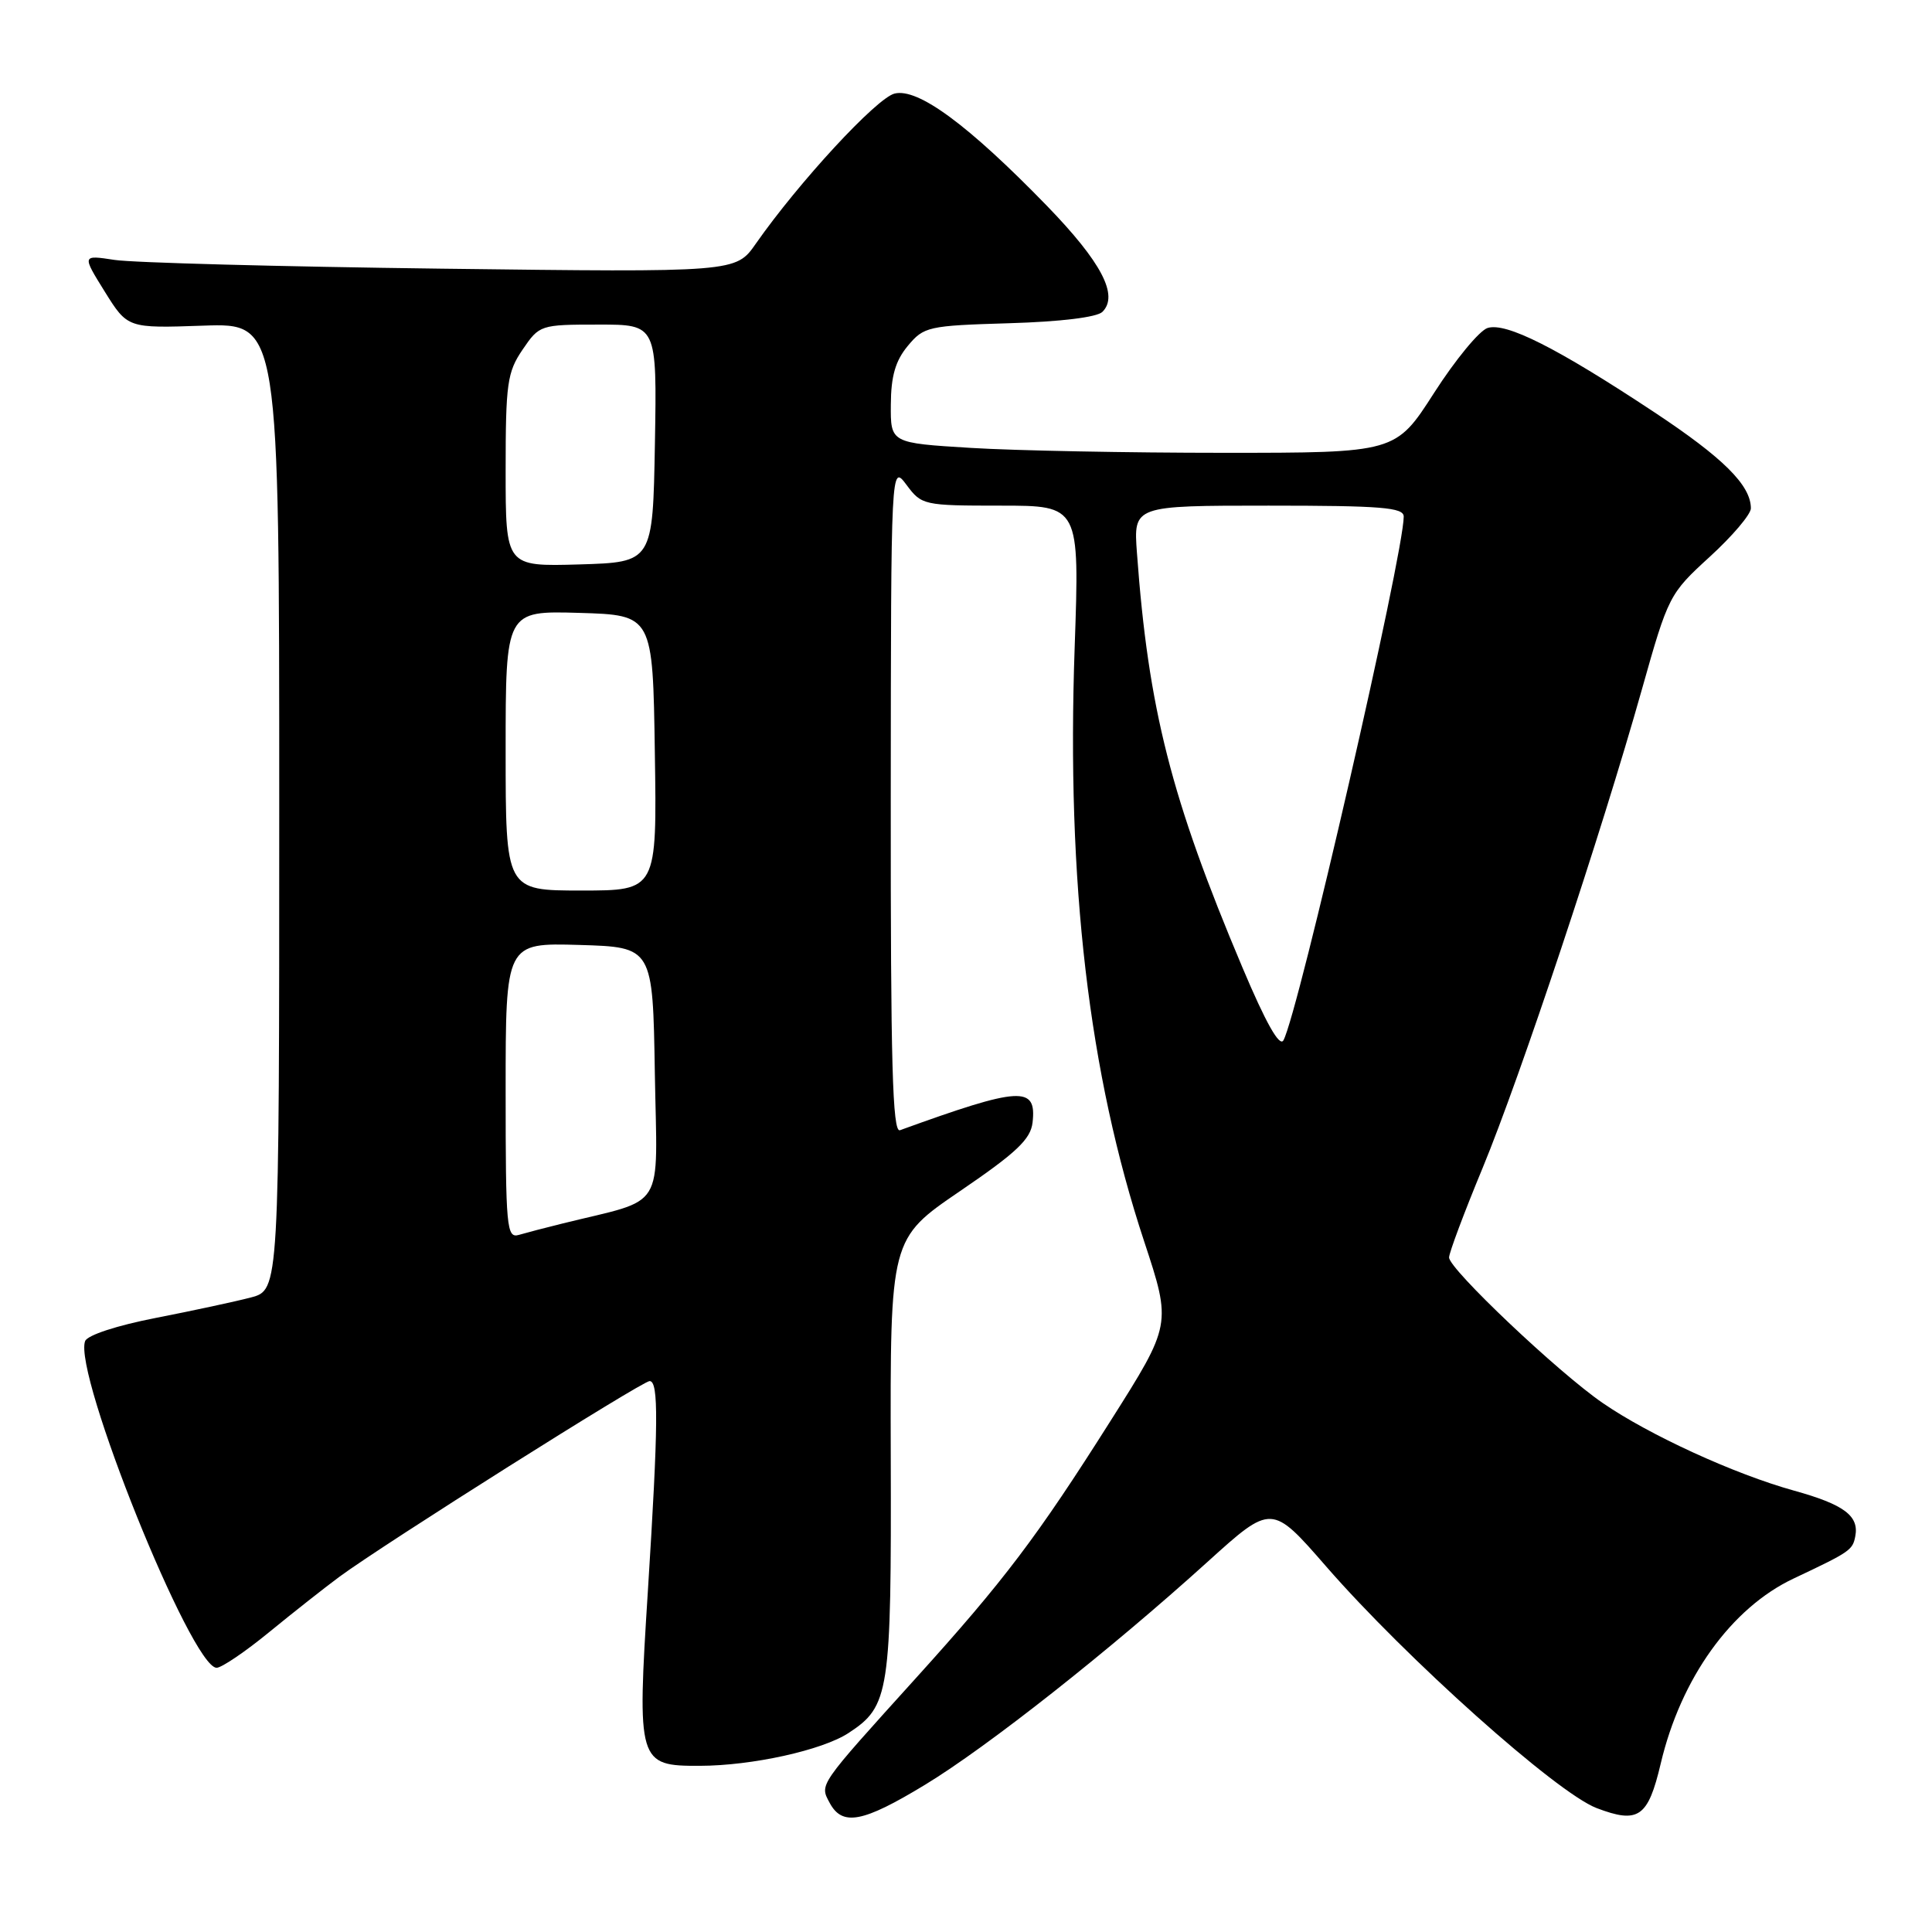 <?xml version="1.0" encoding="UTF-8" standalone="no"?>
<!DOCTYPE svg PUBLIC "-//W3C//DTD SVG 1.1//EN" "http://www.w3.org/Graphics/SVG/1.1/DTD/svg11.dtd" >
<svg xmlns="http://www.w3.org/2000/svg" xmlns:xlink="http://www.w3.org/1999/xlink" version="1.1" viewBox="0 0 256 256">
 <g >
 <path fill="currentColor"
d=" M 122.59 236.48 C 130.87 231.45 147.04 218.69 160.00 206.96 C 168.50 199.27 168.50 199.27 175.72 207.56 C 186.32 219.74 206.25 237.55 211.56 239.58 C 217.10 241.69 218.37 240.81 220.05 233.70 C 222.72 222.36 229.40 213.06 237.67 209.16 C 245.13 205.64 245.48 205.40 245.83 203.59 C 246.37 200.87 244.36 199.36 237.73 197.52 C 229.83 195.33 218.55 190.16 212.36 185.90 C 206.45 181.84 192.00 168.14 192.01 166.62 C 192.01 166.00 194.01 160.66 196.46 154.75 C 201.44 142.70 212.18 110.45 217.56 91.35 C 221.06 78.93 221.19 78.68 226.56 73.77 C 229.55 71.04 232.00 68.15 232.00 67.36 C 232.00 64.30 228.35 60.67 219.11 54.56 C 206.26 46.06 199.56 42.69 197.11 43.46 C 196.02 43.81 192.84 47.67 190.03 52.05 C 184.93 60.00 184.93 60.00 162.12 60.00 C 149.58 60.00 134.52 59.71 128.66 59.35 C 118.00 58.70 118.00 58.70 118.04 53.60 C 118.06 49.84 118.65 47.80 120.29 45.83 C 122.41 43.28 122.97 43.15 133.70 42.83 C 140.53 42.63 145.36 42.04 146.08 41.32 C 148.26 39.14 145.96 34.75 138.74 27.29 C 128.32 16.56 121.63 11.62 118.53 12.40 C 116.14 13.00 105.84 24.15 100.15 32.29 C 97.50 36.09 97.50 36.09 58.50 35.60 C 37.05 35.33 17.56 34.81 15.18 34.44 C 10.86 33.78 10.86 33.78 13.88 38.64 C 16.91 43.50 16.91 43.50 26.95 43.15 C 37.00 42.81 37.00 42.81 37.00 106.86 C 37.00 170.92 37.00 170.92 33.25 171.92 C 31.19 172.46 25.52 173.68 20.65 174.63 C 15.48 175.64 11.59 176.91 11.28 177.70 C 9.66 181.93 25.36 220.95 28.70 220.99 C 29.36 220.99 32.51 218.86 35.70 216.24 C 38.89 213.63 43.08 210.33 45.00 208.91 C 50.91 204.56 85.09 183.00 86.08 183.00 C 87.29 183.00 87.24 188.72 85.85 210.76 C 84.40 233.57 84.53 234.01 92.73 233.98 C 99.65 233.97 108.97 231.91 112.44 229.63 C 117.86 226.08 118.12 224.38 118.03 193.01 C 117.95 164.14 117.95 164.14 127.22 157.82 C 134.69 152.73 136.56 150.96 136.82 148.74 C 137.38 143.84 135.23 143.97 119.25 149.76 C 118.26 150.12 118.01 140.93 118.03 105.86 C 118.06 61.50 118.06 61.50 120.12 64.25 C 122.12 66.94 122.38 67.00 132.61 67.00 C 143.05 67.00 143.05 67.00 142.40 85.75 C 141.30 116.96 144.26 142.26 151.61 164.50 C 155.24 175.50 155.24 175.50 147.13 188.31 C 137.42 203.66 133.04 209.45 121.36 222.36 C 108.36 236.74 108.60 236.39 109.93 238.88 C 111.61 242.02 114.31 241.51 122.59 236.48 Z  M 67.00 144.53 C 67.00 124.93 67.00 124.93 76.75 125.21 C 86.50 125.50 86.50 125.50 86.77 142.21 C 87.08 160.84 88.41 158.68 74.50 162.13 C 72.30 162.67 69.71 163.35 68.75 163.63 C 67.13 164.10 67.00 162.73 67.00 144.53 Z  M 164.63 128.20 C 155.17 105.80 152.16 93.94 150.65 73.25 C 150.19 67.00 150.19 67.00 168.09 67.00 C 183.07 67.00 186.00 67.24 186.00 68.45 C 186.00 73.42 172.00 134.39 170.06 137.85 C 169.55 138.77 167.72 135.53 164.63 128.20 Z  M 67.00 99.46 C 67.00 80.93 67.00 80.93 76.75 81.21 C 86.50 81.50 86.50 81.50 86.77 99.75 C 87.05 118.00 87.05 118.00 77.02 118.00 C 67.00 118.00 67.00 118.00 67.00 99.46 Z  M 67.00 62.35 C 67.00 50.80 67.21 49.32 69.25 46.32 C 71.47 43.06 71.60 43.01 79.28 43.01 C 87.05 43.00 87.05 43.00 86.78 58.75 C 86.50 74.50 86.50 74.50 76.75 74.79 C 67.00 75.07 67.00 75.07 67.00 62.35 Z "/>
</g>
</svg>